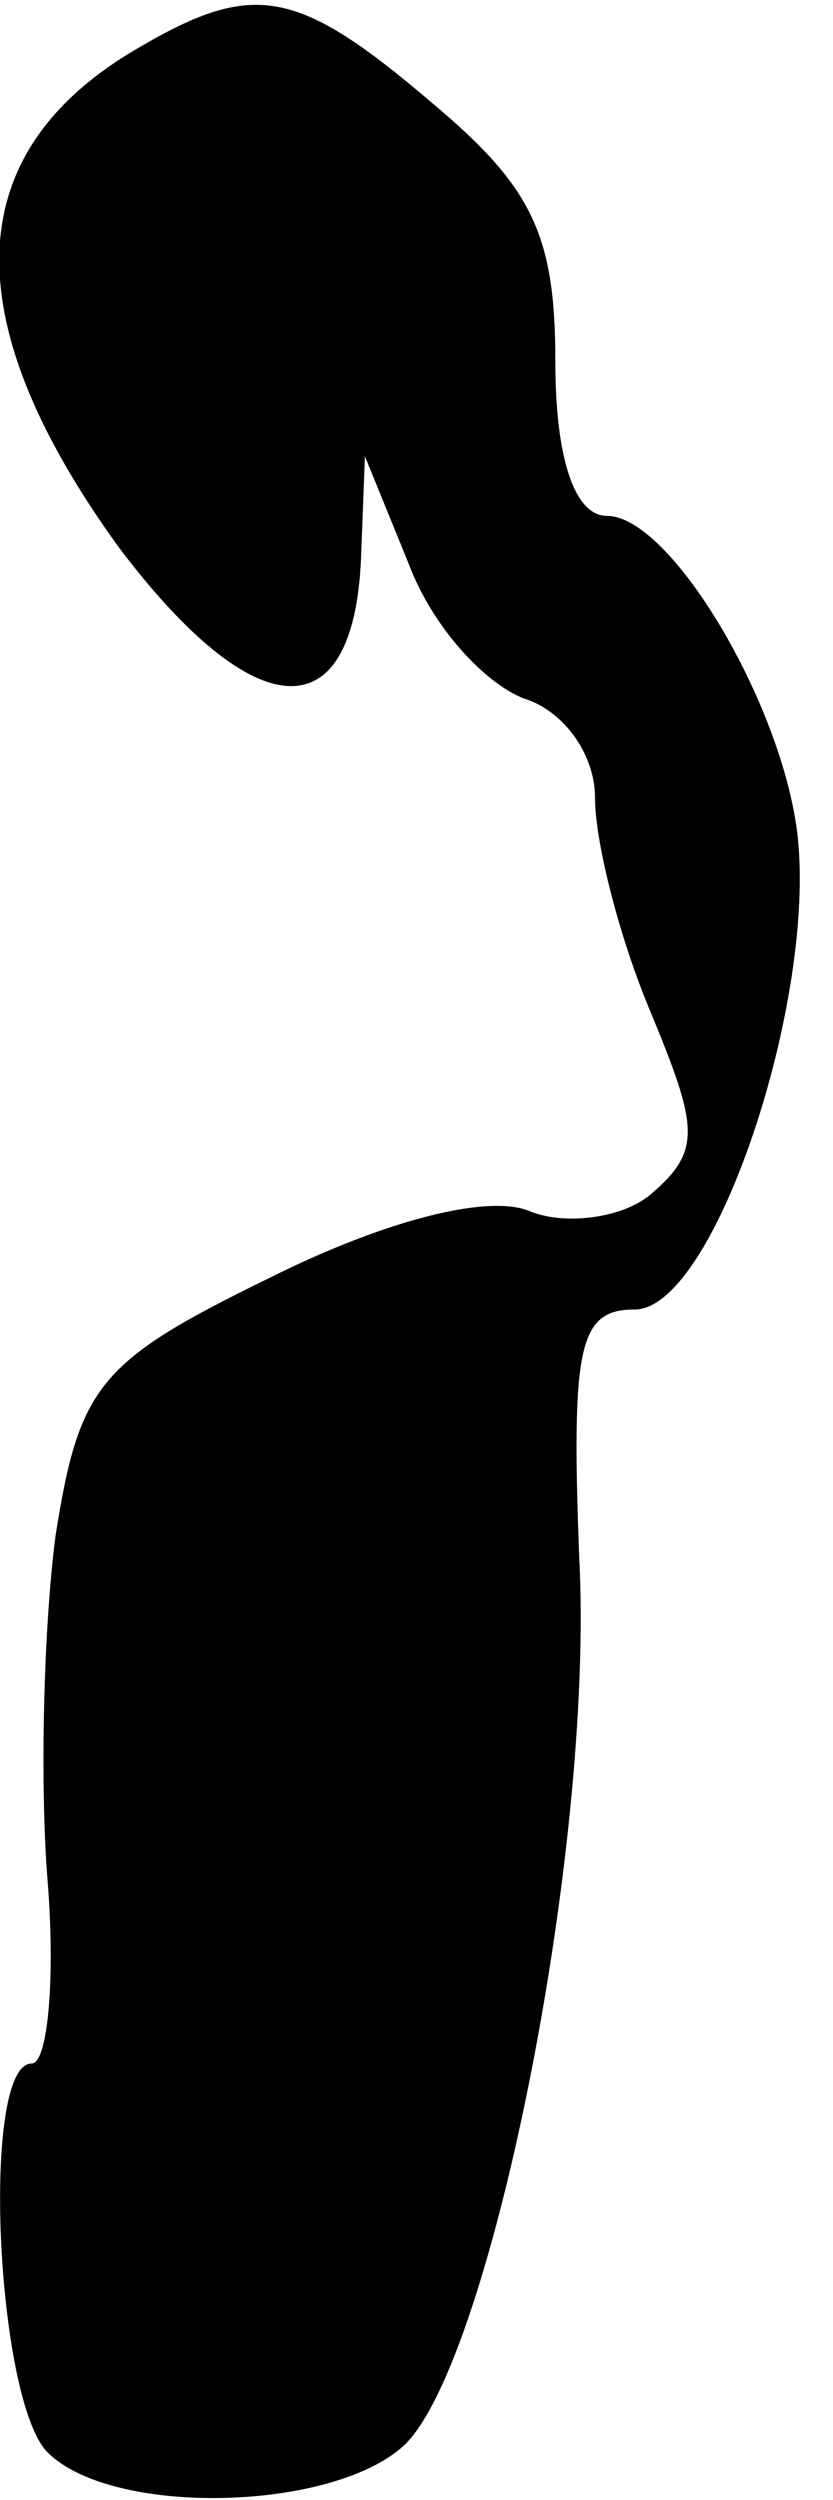 <?xml version="1.0" standalone="no"?>
<!DOCTYPE svg PUBLIC "-//W3C//DTD SVG 20010904//EN"
 "http://www.w3.org/TR/2001/REC-SVG-20010904/DTD/svg10.dtd">
<svg version="1.0" xmlns="http://www.w3.org/2000/svg"
 width="21pt" height="63pt" viewBox="0 0 21 63"
 preserveAspectRatio="xMidYMid meet">
<g transform="translate(0,63) scale(0.1,-0.1)"
fill="#000000" stroke="none">
<path fill="#000000" stroke="none" d="M35 618 c-45 -26 -47 -68 -5 -126 34
-45 59 -47 61 -3 l1 26 11 -27 c6 -16 19 -30 29 -34 10 -3 18 -14 18 -25 0
-11 6 -35 14 -54 12 -29 13 -35 0 -46 -7 -6 -22 -8 -31 -4 -11 4 -37 -3 -65
-17 -43 -21 -48 -27 -54 -65 -3 -23 -4 -62 -2 -87 2 -25 0 -46 -4 -46 -13 0
-9 -85 4 -98 16 -16 70 -15 89 1 22 18 49 151 45 225 -2 53 0 62 14 62 20 0
46 78 41 120 -4 33 -32 80 -48 80 -8 0 -13 14 -13 39 0 32 -6 44 -31 65 -34
29 -45 31 -74 14z"/>
</g>
</svg>
